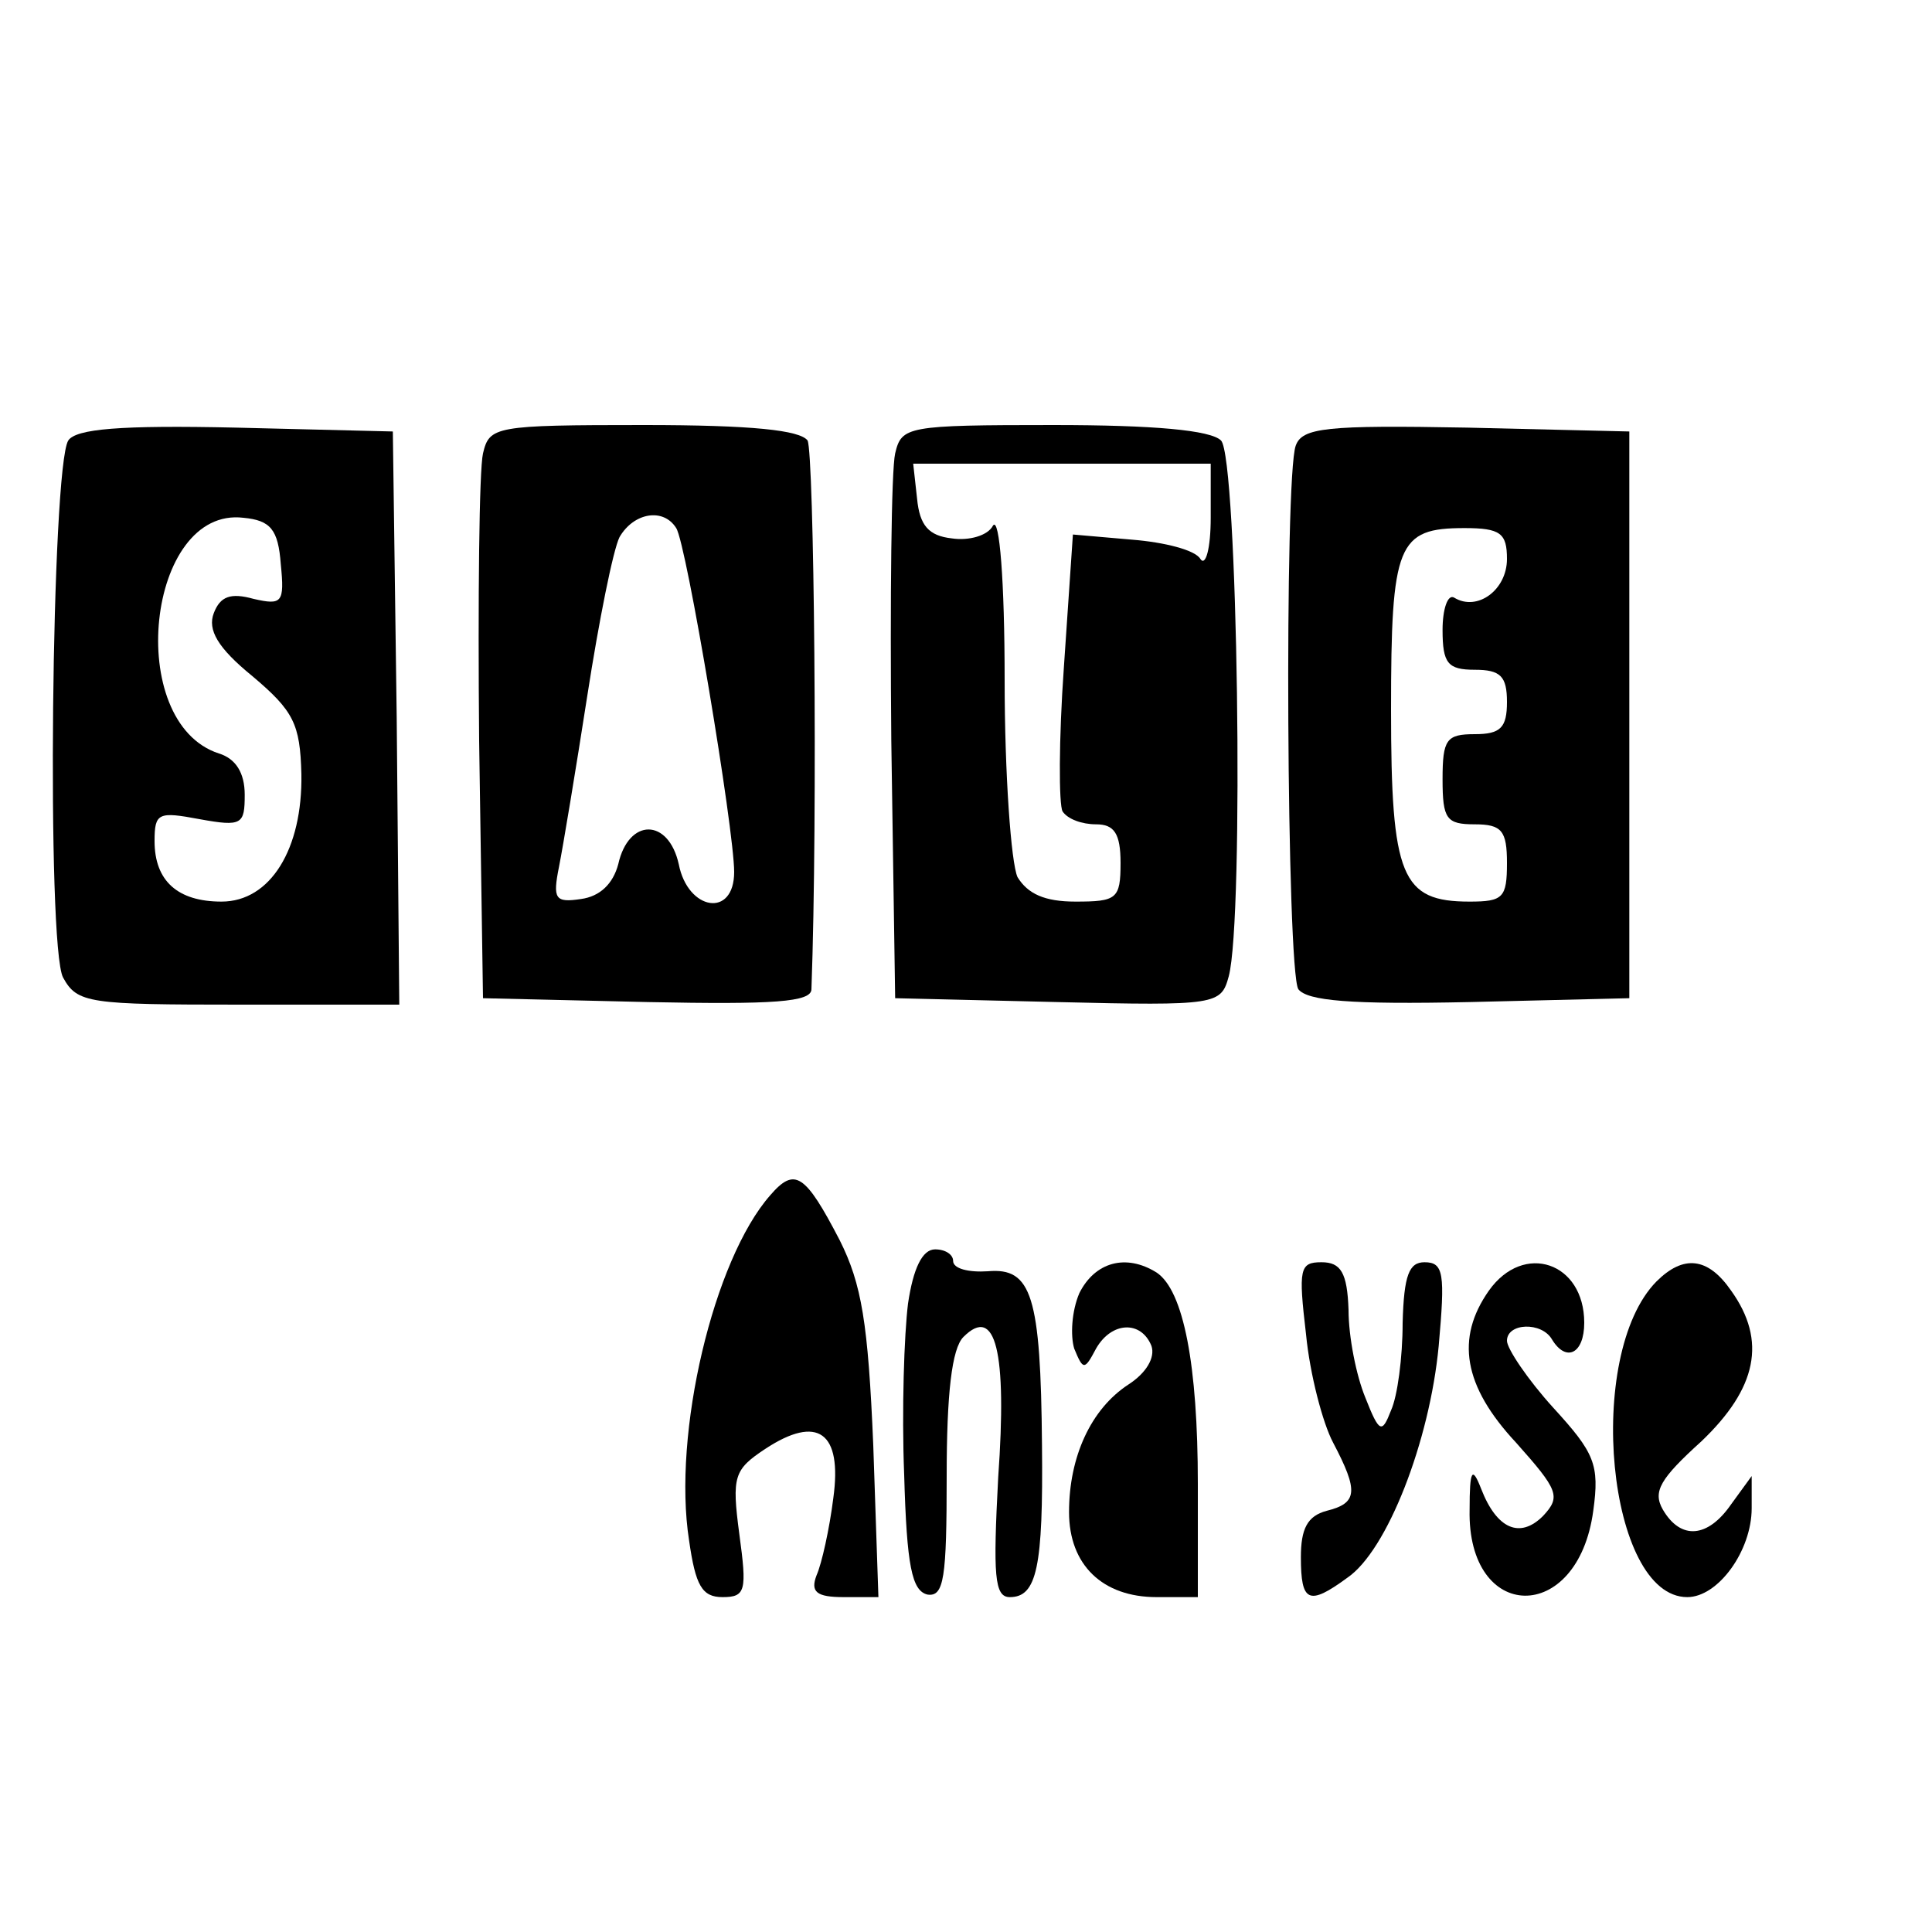 <?xml version="1.0" standalone="no"?>
<!DOCTYPE svg PUBLIC "-//W3C//DTD SVG 20010904//EN"
 "http://www.w3.org/TR/2001/REC-SVG-20010904/DTD/svg10.dtd">
<svg version="1.0" xmlns="http://www.w3.org/2000/svg"
 width="150pt" height="150pt" viewBox="0 0 150 150"
 preserveAspectRatio="xMidYMid meet">
<g transform="translate(0,150) scale(0.1,-0.1)"
fill="#000000" stroke="none">
<path d="M53 1158 c-13 -21 -17 -393 -4 -417 11 -20 20 -21 137 -21 l124 0 -2
223 -3 222 -122 3 c-90 2 -124 -1 -130 -10z m165 -96 c3 -30 1 -32 -21 -27
-18 5 -26 2 -31 -11 -5 -13 3 -27 30 -49 32 -27 37 -37 38 -76 1 -58 -24 -99
-62 -99 -34 0 -52 16 -52 47 0 22 3 23 35 17 33 -6 35 -4 35 19 0 17 -7 28
-20 32 -74 24 -56 192 19 183 21 -2 27 -9 29 -36z"/>
<path d="M375 1148 c-3 -13 -4 -113 -3 -223 l3 -200 128 -3 c98 -2 127 0 127
10 5 137 2 416 -3 426 -6 8 -43 12 -127 12 -116 0 -120 -1 -125 -22z m150 -58
c8 -12 45 -234 45 -267 0 -36 -36 -30 -43 6 -8 36 -39 36 -47 0 -4 -15 -14
-25 -29 -27 -20 -3 -22 0 -17 25 3 15 13 75 22 133 9 58 20 113 25 123 11 19
34 23 44 7z"/>
<path d="M695 1148 c-3 -13 -4 -113 -3 -223 l3 -200 126 -3 c124 -3 127 -2
133 20 12 45 7 403 -6 416 -8 8 -52 12 -130 12 -114 0 -118 -1 -123 -22z m245
-50 c0 -24 -4 -38 -8 -32 -4 7 -28 13 -53 15 l-46 4 -7 -103 c-4 -56 -4 -107
-1 -112 4 -6 15 -10 26 -10 14 0 19 -7 19 -30 0 -28 -3 -30 -35 -30 -24 0 -37
6 -45 19 -5 11 -10 80 -10 153 0 77 -4 127 -9 120 -4 -8 -19 -12 -32 -10 -18
2 -25 10 -27 31 l-3 27 115 0 116 0 0 -42z"/>
<path d="M1006 1154 c-9 -24 -7 -407 2 -422 7 -9 40 -12 133 -10 l124 3 0 220
0 220 -126 3 c-109 2 -128 0 -133 -14z m164 -88 c0 -24 -23 -41 -41 -30 -5 3
-9 -9 -9 -25 0 -26 4 -31 25 -31 20 0 25 -5 25 -25 0 -20 -5 -25 -25 -25 -22
0 -25 -4 -25 -35 0 -31 3 -35 25 -35 21 0 25 -5 25 -30 0 -27 -3 -30 -29 -30
-53 0 -61 19 -61 149 0 129 5 141 57 141 28 0 33 -4 33 -24z"/>
<path d="M598 572 c-44 -50 -76 -185 -63 -268 5 -35 10 -44 26 -44 18 0 19 5
13 49 -6 45 -4 50 20 66 41 27 60 13 53 -38 -3 -24 -9 -51 -13 -60 -5 -13 0
-17 21 -17 l27 0 -4 118 c-4 95 -9 125 -26 159 -27 52 -35 57 -54 35z"/>
<path d="M705 488 c-3 -24 -5 -83 -3 -133 2 -71 6 -90 18 -93 13 -2 15 13 15
92 0 64 4 99 13 108 25 25 34 -11 27 -109 -4 -76 -3 -93 9 -93 21 0 26 23 25
118 -1 116 -8 138 -42 135 -15 -1 -27 2 -27 8 0 5 -6 9 -14 9 -10 0 -17 -15
-21 -42z"/>
<path d="M838 496 c-6 -14 -7 -33 -4 -43 7 -17 8 -17 17 0 12 21 35 22 43 2 3
-9 -4 -21 -18 -30 -29 -19 -46 -56 -46 -99 0 -41 26 -66 68 -66 l32 0 0 88 c0
92 -11 150 -32 164 -24 15 -48 8 -60 -16z"/>
<path d="M1014 464 c3 -31 13 -69 21 -84 20 -38 19 -47 -5 -53 -15 -4 -20 -14
-20 -36 0 -35 6 -38 36 -16 31 21 64 106 71 180 5 56 4 65 -11 65 -12 0 -16
-10 -17 -47 0 -27 -4 -57 -9 -68 -7 -18 -9 -18 -20 10 -7 17 -13 47 -13 68 -1
29 -6 37 -21 37 -17 0 -18 -5 -12 -56z"/>
<path d="M1156 498 c-26 -37 -20 -74 21 -118 33 -37 35 -42 21 -57 -18 -18
-36 -10 -48 21 -7 18 -9 15 -9 -16 -2 -88 84 -90 96 -1 5 36 1 45 -31 80 -20
22 -36 46 -36 52 0 14 27 15 35 1 11 -18 25 -11 25 13 0 47 -47 63 -74 25z"/>
<path d="M1286 505 c-56 -57 -38 -245 24 -245 24 0 50 36 50 69 l0 25 -16 -22
c-18 -26 -39 -28 -53 -4 -8 14 -2 24 30 53 43 41 51 78 23 117 -18 26 -37 28
-58 7z"/>
</g>
</svg>
